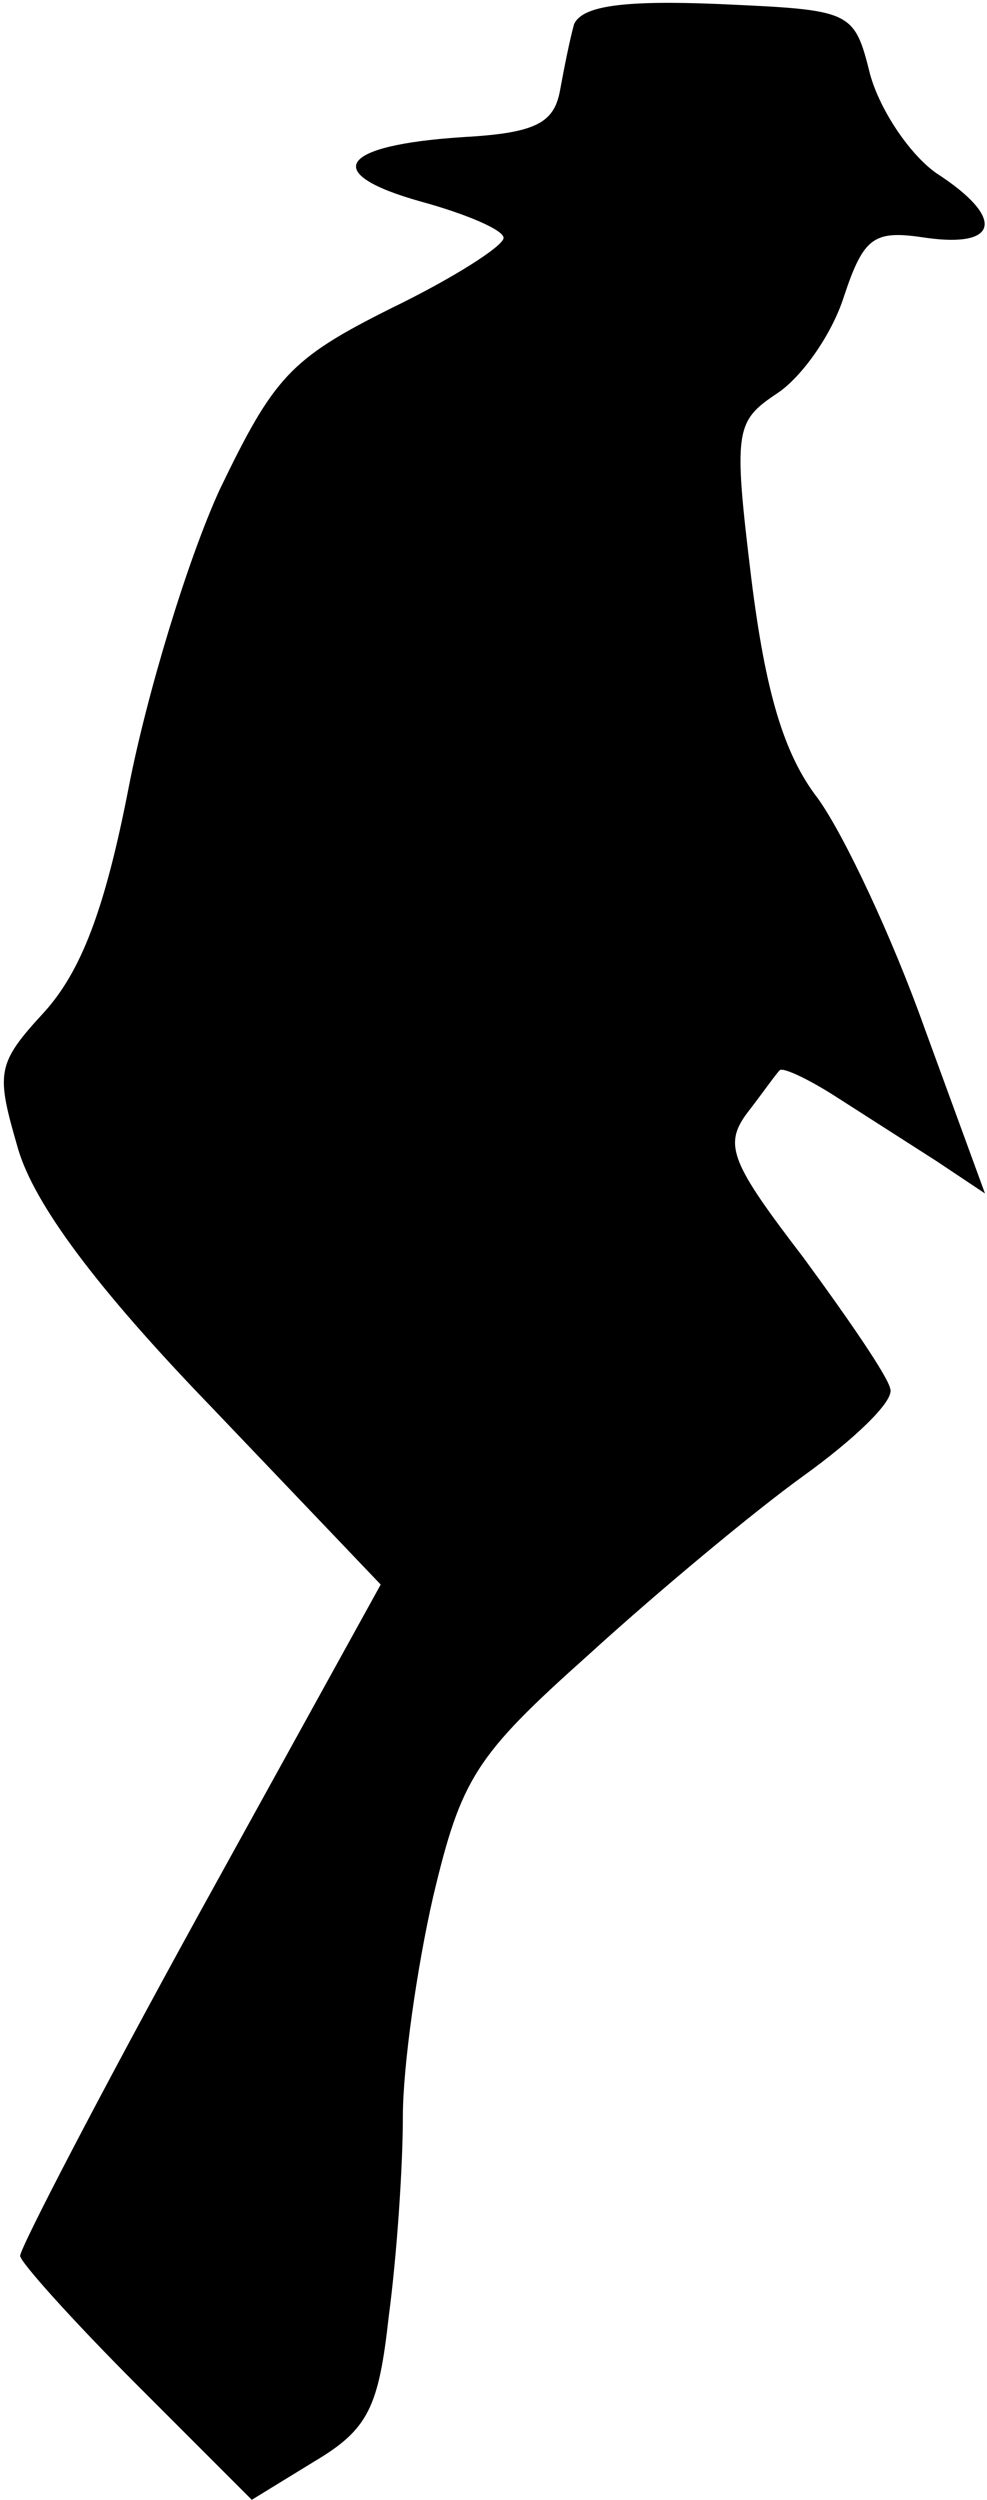 <?xml version="1.0" standalone="no"?>
<!DOCTYPE svg PUBLIC "-//W3C//DTD SVG 20010904//EN"
 "http://www.w3.org/TR/2001/REC-SVG-20010904/DTD/svg10.dtd">
<svg version="1.0" xmlns="http://www.w3.org/2000/svg"
 width="49pt" height="124pt" viewBox="0 0 49 124"
 preserveAspectRatio="xMidYMid meet">
<g transform="translate(0,124) scale(0.1,-0.1)"
fill="#000000" stroke="none">
<path fill="#000000" stroke="none" d="M285 1228 c-2 -7 -5 -22 -7 -33 -3 -16
-12 -21 -48 -23 -62 -4 -71 -18 -21 -32 22 -6 41 -14 41 -18 0 -4 -25 -20 -56
-35 -50 -25 -58 -34 -85 -90 -16 -35 -36 -101 -45 -147 -12 -62 -24 -92 -42
-112 -24 -26 -24 -30 -13 -68 8 -27 38 -68 96 -128 l84 -88 -90 -163 c-49 -89
-89 -166 -89 -170 0 -3 26 -32 58 -64 l57 -57 31 19 c27 16 32 27 37 72 4 30
7 74 7 99 0 25 7 74 15 109 14 59 21 70 77 120 34 31 82 71 107 89 25 18 45
37 43 43 -1 6 -21 35 -43 65 -36 47 -40 56 -28 72 7 9 14 19 16 21 1 2 14 -4
28 -13 14 -9 36 -23 50 -32 l24 -16 -30 82 c-16 45 -40 96 -53 114 -17 22 -26
53 -33 109 -9 74 -8 78 13 92 12 8 27 29 33 48 10 30 15 33 41 29 36 -5 39 10
5 32 -13 9 -28 31 -33 49 -8 32 -9 32 -75 35 -48 2 -68 -1 -72 -10z"/>
</g>
</svg>
